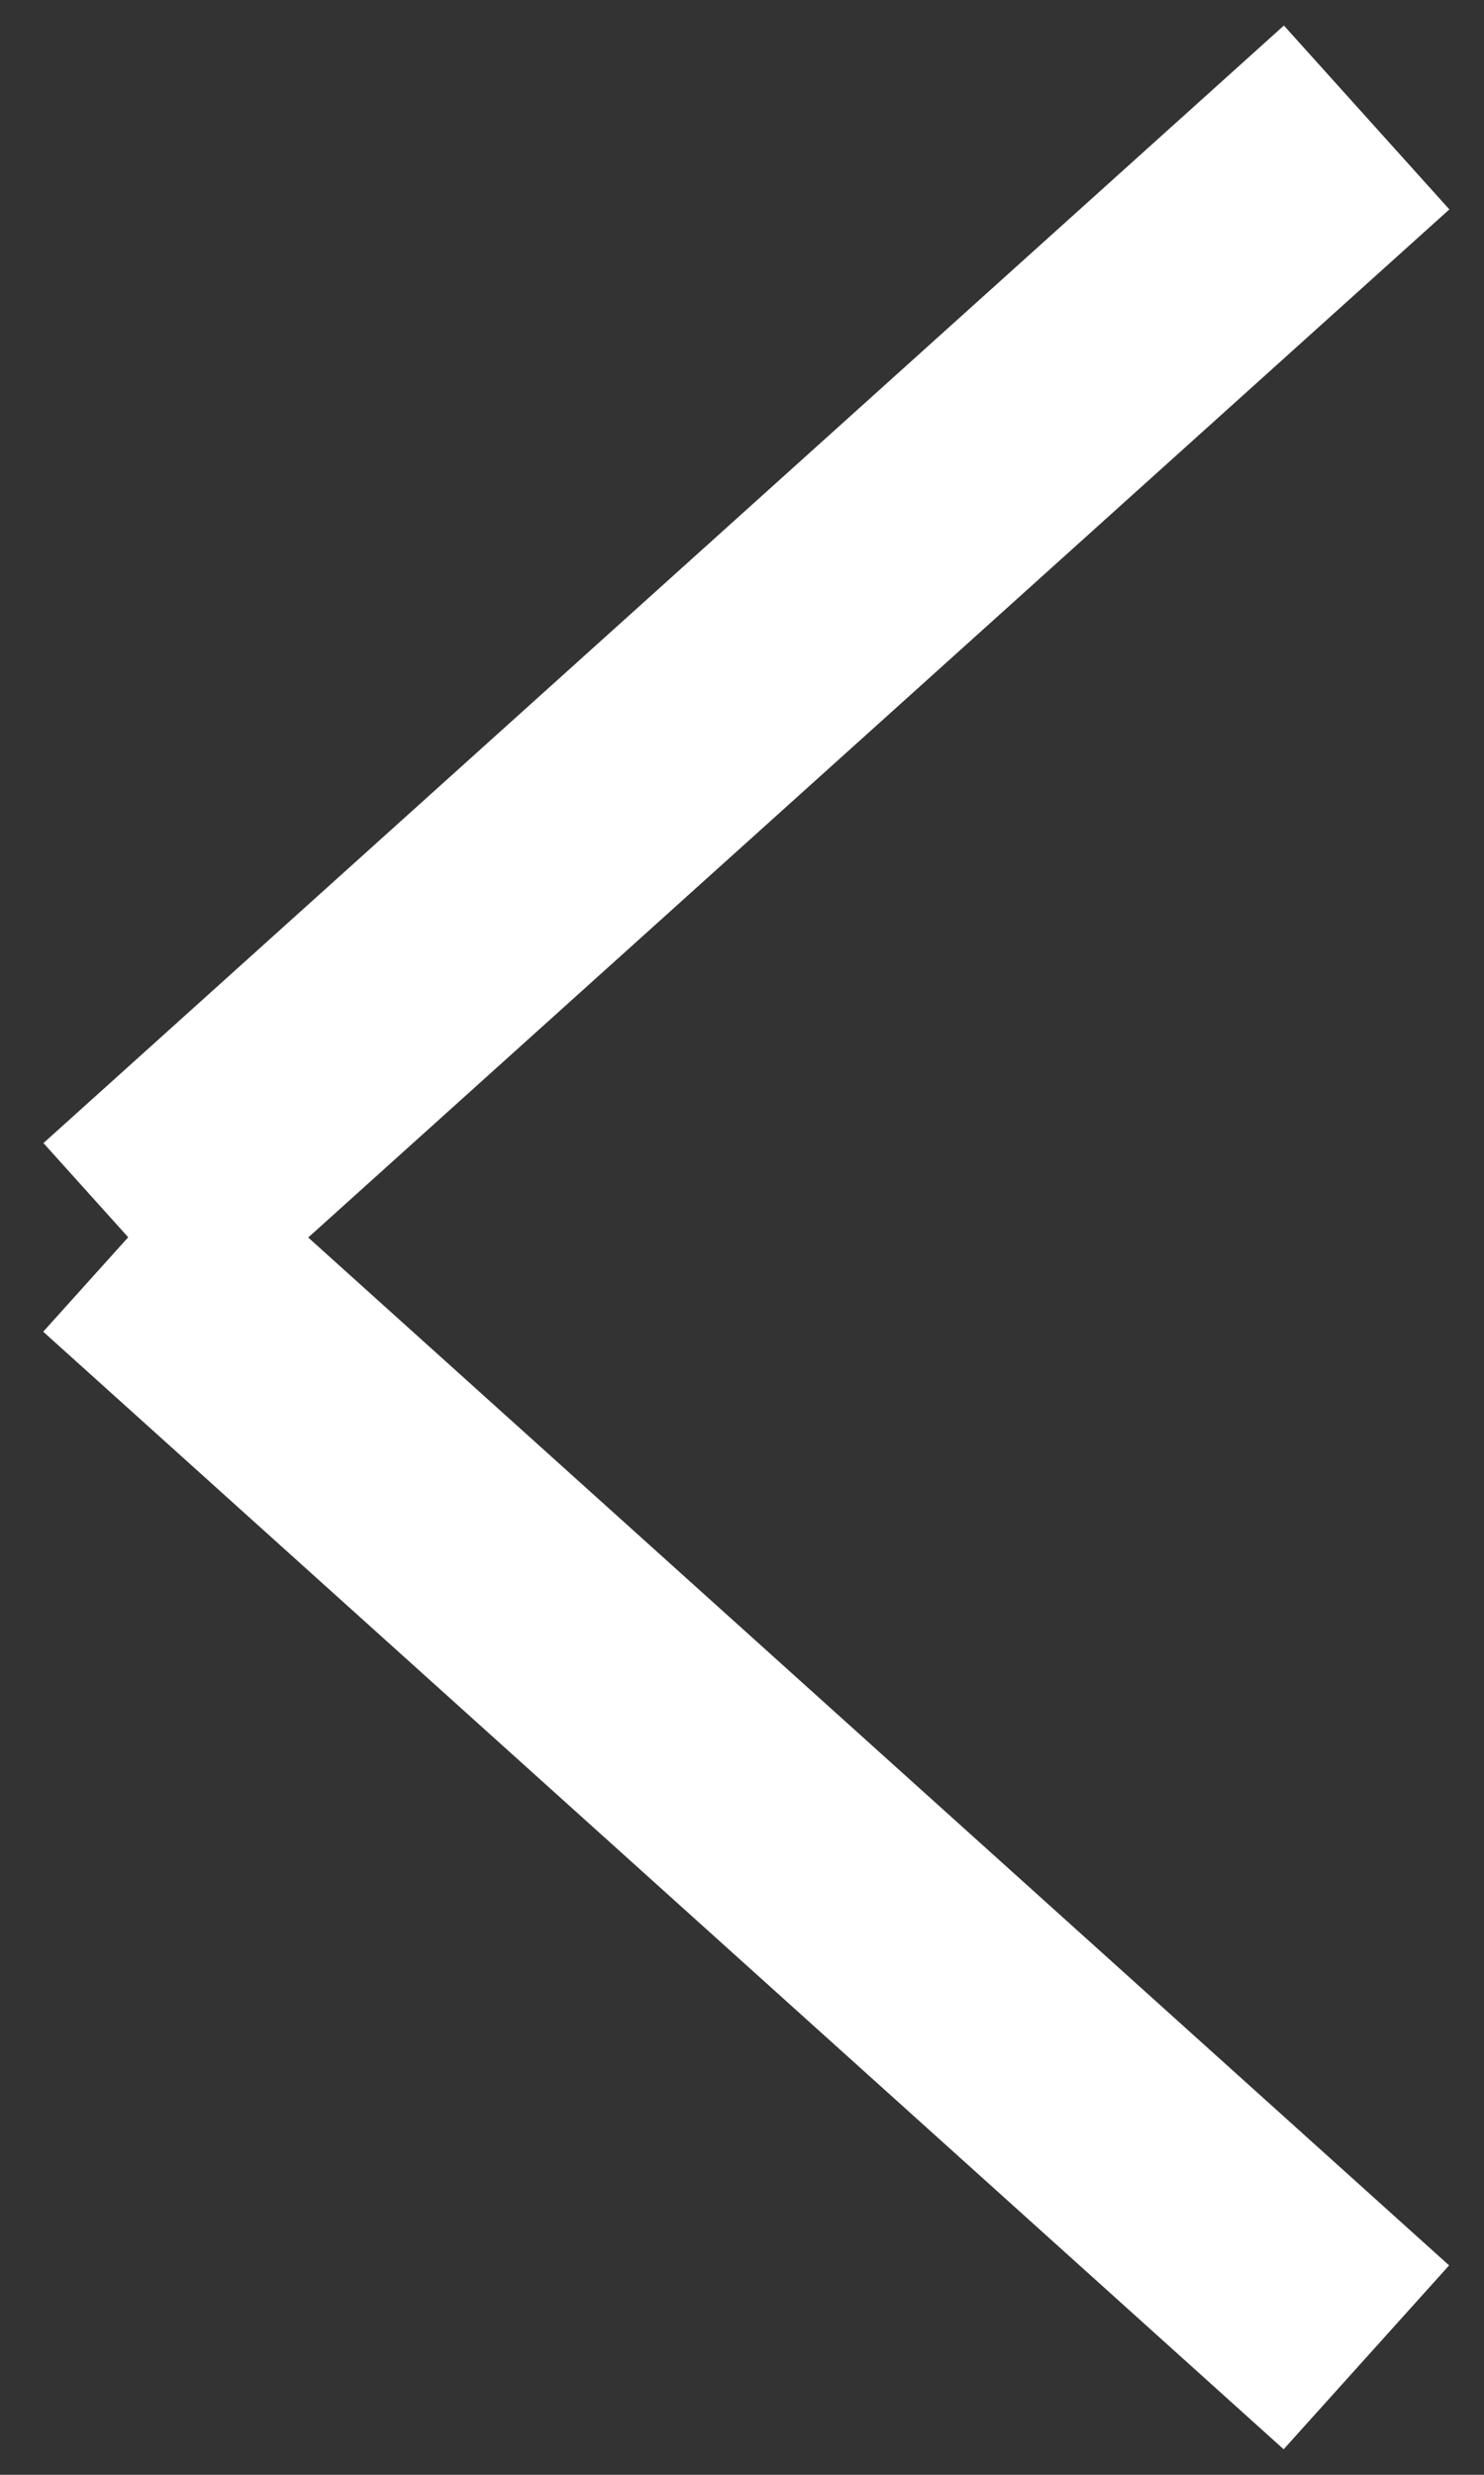 <?xml version="1.0" encoding="utf-8"?>
<!-- Generator: Adobe Illustrator 18.1.1, SVG Export Plug-In . SVG Version: 6.00 Build 0)  -->
<svg version="1.1" id="left_1_" xmlns="http://www.w3.org/2000/svg" xmlns:xlink="http://www.w3.org/1999/xlink" x="0px" y="0px"
	 width="12px" height="20px" viewBox="0 0 12 20" enable-background="new 0 0 12 20" xml:space="preserve">
<rect x="0" y="0" width="12" height="20" fill="#333333" stroke="none"/>
<g id="Shape_3">
	<g>
		
			<rect x="-0.7" y="4.5" transform="matrix(0.743 -0.669 0.669 0.743 -2.139 5.426)" fill-rule="evenodd" clip-rule="evenodd" fill="#FFFFFF" width="13.5" height="2"/>
	</g>
</g>
<g id="Shape_3_copy">
	<g>
		
			<rect x="5" y="7.8" transform="matrix(0.669 -0.743 0.743 0.669 -8.791 9.259)" fill-rule="evenodd" clip-rule="evenodd" fill="#FFFFFF" width="2" height="13.5"/>
	</g>
</g>
</svg>
